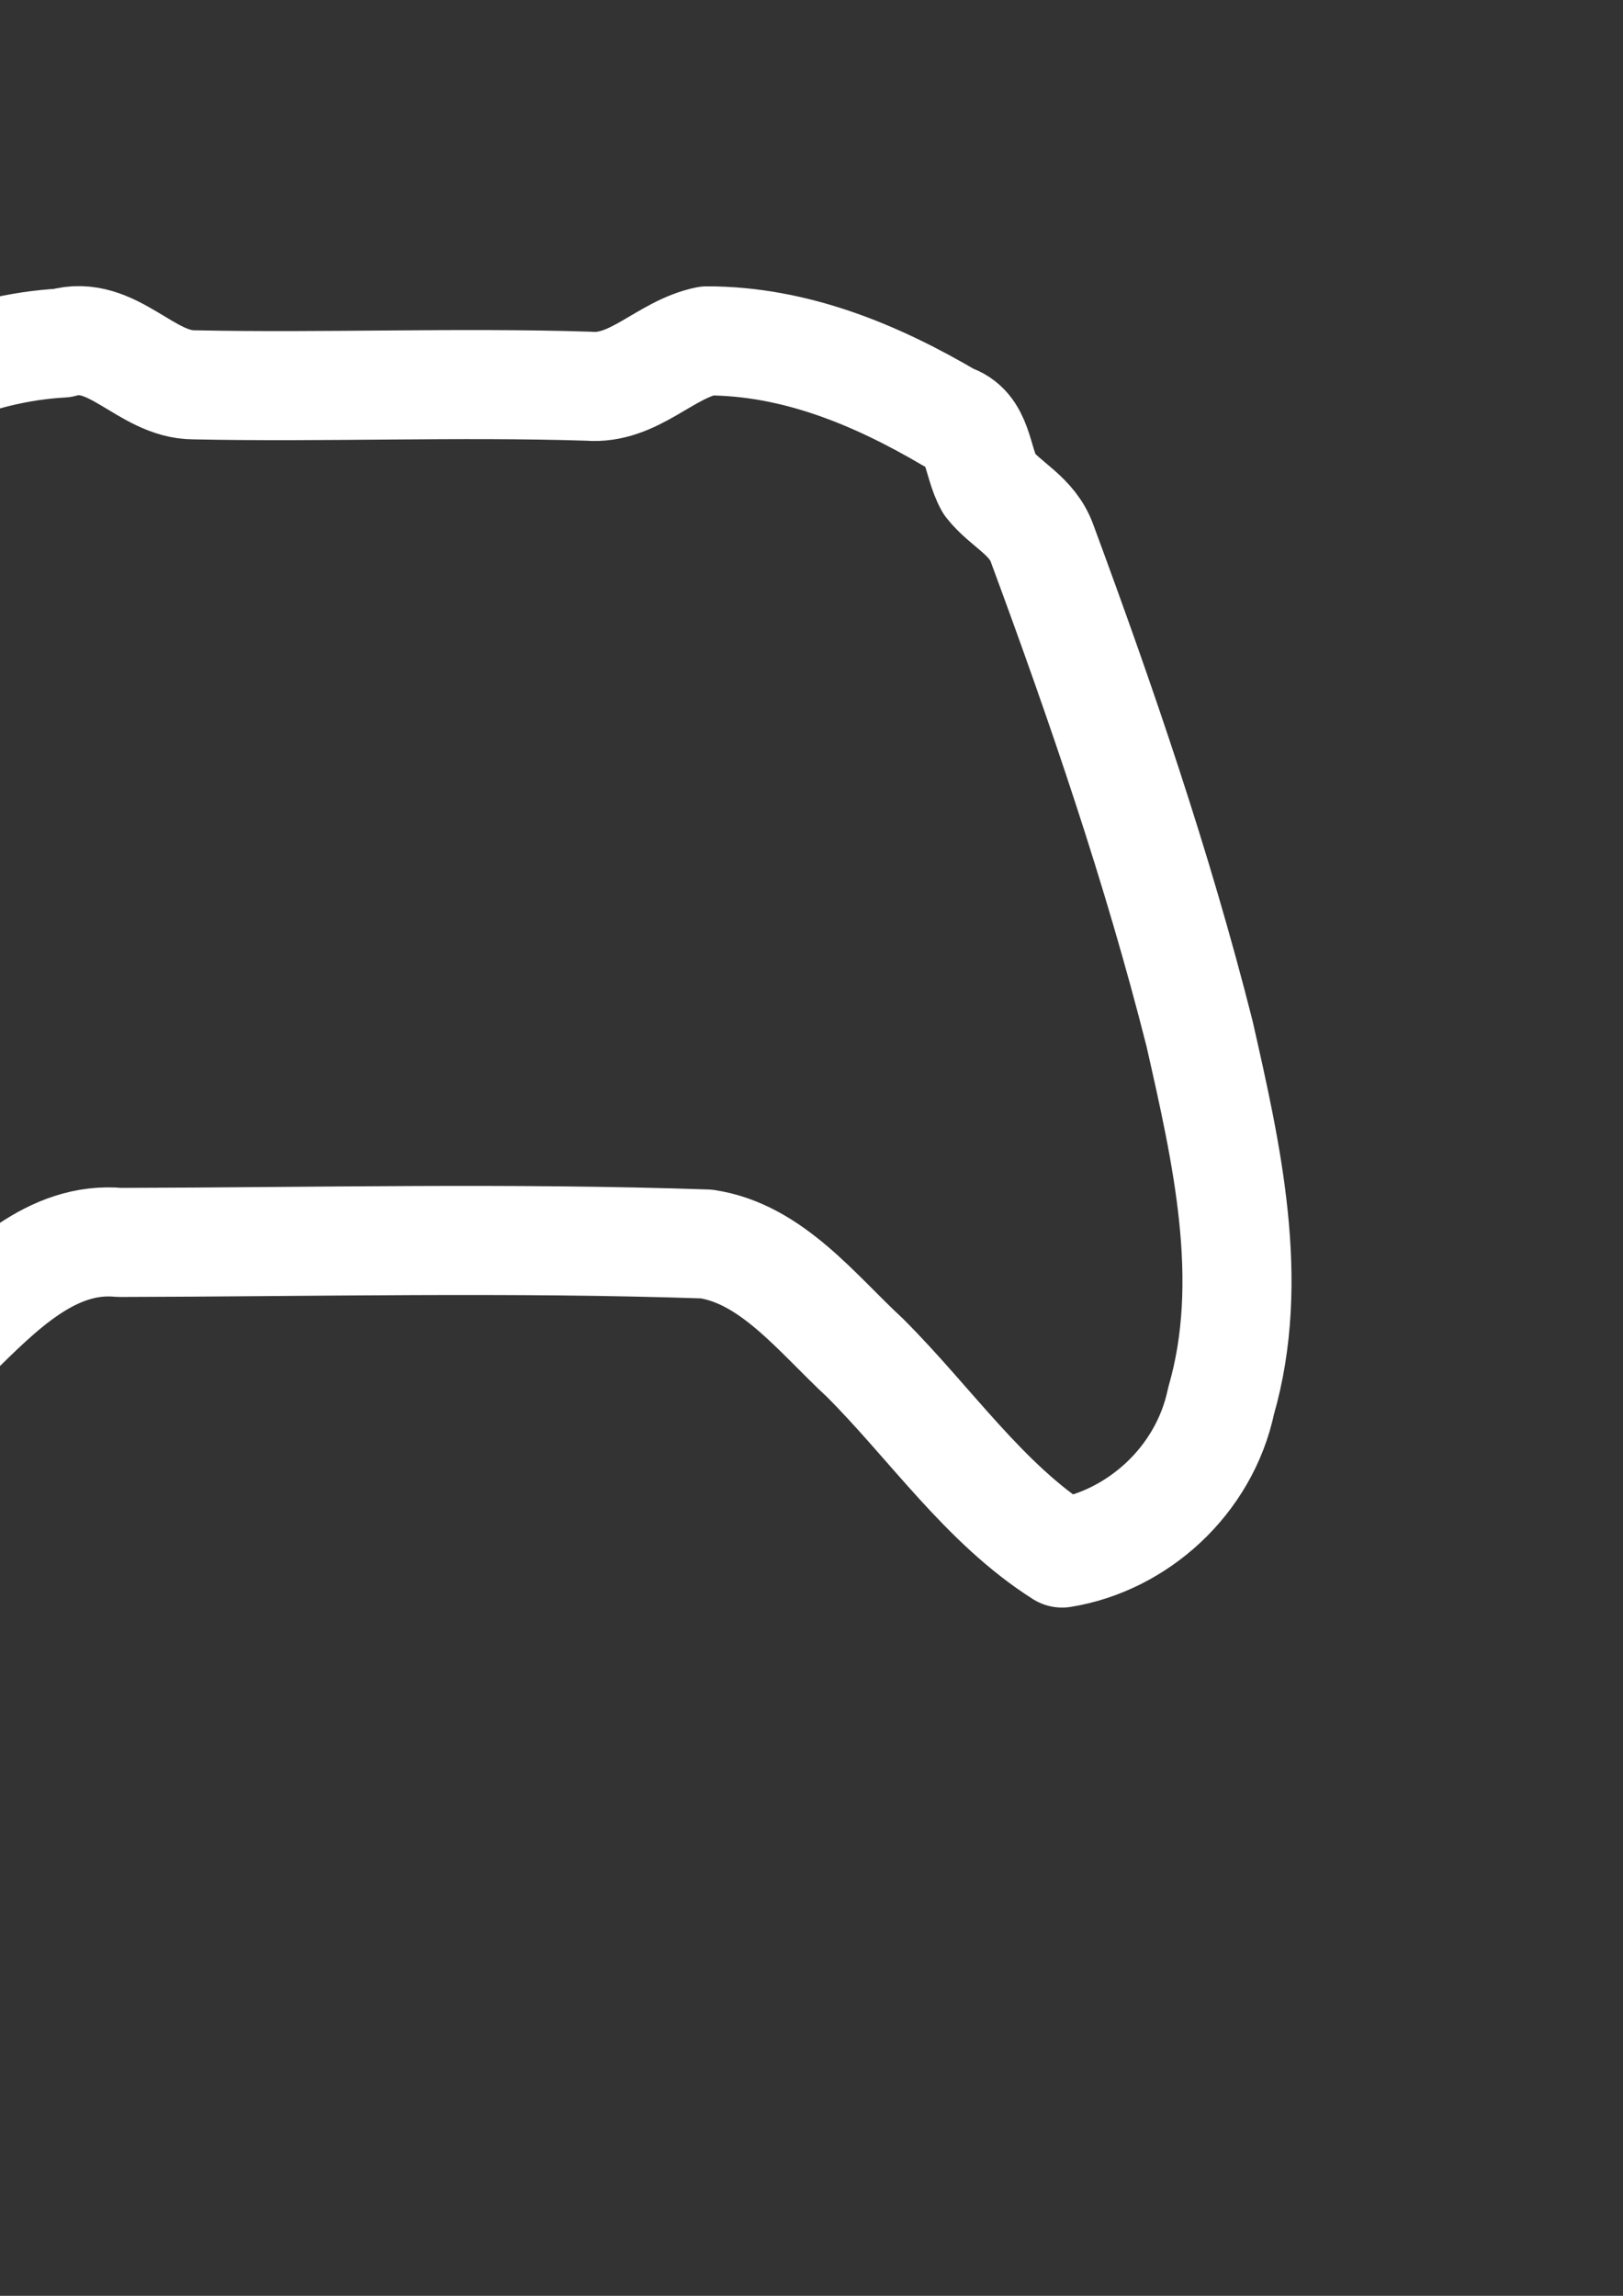 <?xml version="1.0" encoding="UTF-8" standalone="no"?>
<!-- Created with Inkscape (http://www.inkscape.org/) -->

<svg
   xmlns:osb="http://www.openswatchbook.org/uri/2009/osb"
   xmlns:dc="http://purl.org/dc/elements/1.1/"
   xmlns:cc="http://creativecommons.org/ns#"
   xmlns:rdf="http://www.w3.org/1999/02/22-rdf-syntax-ns#"
   xmlns:svg="http://www.w3.org/2000/svg"
   xmlns="http://www.w3.org/2000/svg"
   xmlns:sodipodi="http://sodipodi.sourceforge.net/DTD/sodipodi-0.dtd"
   xmlns:inkscape="http://www.inkscape.org/namespaces/inkscape"
   width="744.094"
   height="1052.362"
   id="svg3344"
   version="1.1"
   inkscape:version="0.91 r13725"
   viewBox="0 0 744.094 1052.362"
   sodipodi:docname="icons.svg"
   inkscape:export-filename="C:\Users\kim\Desktop\16.png"
   inkscape:export-xdpi="1.9352381"
   inkscape:export-ydpi="1.9352381">
  <rect x="0" y="0" width="744.094" height="1052.362" fill="#333333" stroke="none"/>
  <defs
     id="defs3346">
    <linearGradient
       id="linearGradient5608"
       osb:paint="solid">
      <stop
         style="stop-color:#000000;stop-opacity:1;"
         offset="0"
         id="stop5610" />
    </linearGradient>
    <marker
       inkscape:stockid="Arrow1Lend"
       orient="auto"
       refY="0.0"
       refX="0.0"
       id="Arrow1Lend"
       style="overflow:visible;"
       inkscape:isstock="true">
      <path
         id="path4197"
         d="M 0.0,0.0 L 5.0,-5.0 L -12.5,0.0 L 5.0,5.0 L 0.0,0.0 z "
         style="fill-rule:evenodd;stroke:#000000;stroke-width:1pt;stroke-opacity:1;fill:#800080;fill-opacity:1"
         transform="scale(0.8) rotate(180) translate(12.5,0)" />
    </marker>
    <clipPath
       clipPathUnits="userSpaceOnUse"
       id="clipPath5674">
      <rect
         style="opacity:1;fill:#ffffff;fill-opacity:1;stroke:#ffffff;stroke-width:50;stroke-linecap:butt;stroke-linejoin:round;stroke-miterlimit:4;stroke-dasharray:none;stroke-dashoffset:0;stroke-opacity:1"
         id="rect5676"
         width="482.857"
         height="854.286"
         x="1432.286"
         y="26.648" />
    </clipPath>
    <clipPath
       clipPathUnits="userSpaceOnUse"
       id="clipPath5678">
      <rect
         style="opacity:1;fill:#ffffff;fill-opacity:1;stroke:#ffffff;stroke-width:50;stroke-linecap:butt;stroke-linejoin:round;stroke-miterlimit:4;stroke-dasharray:none;stroke-dashoffset:0;stroke-opacity:1"
         id="rect5680"
         width="482.857"
         height="854.286"
         x="1432.286"
         y="26.648" />
    </clipPath>
    <clipPath
       clipPathUnits="userSpaceOnUse"
       id="clipPath5682">
      <rect
         style="opacity:1;fill:#ffffff;fill-opacity:1;stroke:#ffffff;stroke-width:50;stroke-linecap:butt;stroke-linejoin:round;stroke-miterlimit:4;stroke-dasharray:none;stroke-dashoffset:0;stroke-opacity:1"
         id="rect5684"
         width="482.857"
         height="854.286"
         x="1432.286"
         y="26.648" />
    </clipPath>
  </defs>
  <sodipodi:namedview
     id="base"
     pagecolor="#ff9c57"
     bordercolor="#ffffff"
     borderopacity="0.0"
     inkscape:pageopacity="0"
     inkscape:pageshadow="0"
     inkscape:zoom="0.7"
     inkscape:cx="179.95308"
     inkscape:cy="573.5328"
     inkscape:document-units="px"
     inkscape:current-layer="layer1"
     showgrid="false"
     inkscape:window-width="1491"
     inkscape:window-height="1063"
     inkscape:window-x="620"
     inkscape:window-y="231"
     inkscape:window-maximized="0"
     showborder="true" />
  <g
     inkscape:label="Layer 1"
     inkscape:groupmode="layer"
     id="layer1">
    <path
       style="fill:none;fill-opacity:0.175;fill-rule:evenodd;stroke:#ffffff;stroke-width:50;stroke-linecap:butt;stroke-linejoin:round;stroke-miterlimit:4;stroke-dasharray:none;stroke-dashoffset:0;stroke-opacity:1"
       d="m 324.221,156.242 c -19.34,3.895 -33.589,22.548 -54.394,20.787 -60.291,-1.903 -120.724,0.626 -180.934,-0.632 -21.958,0.018 -37.434,-25.818 -60.427,-19.146 -39.287,2.106 -76.437,19.564 -109.442,41.722 -3.576,14.1 -7.519,29.621 -21.658,35.077 -18.744,22.556 -22.282,54.597 -34.33,81.388 -26.338,78.935 -53.765,158.695 -63.679,242.36 -4.247,42.128 -1.951,89.713 24.5,123.334 13.676,16.807 33.724,27.094 53.902,30.9 39.543,-25.373 66.252,-67.804 100.818,-99.874 21.267,-20.851 45.142,-45.594 76.224,-42.647 89.763,-0.201 179.383,-2.326 269.105,0.718 29.967,4.524 50.711,31.894 72.544,52.062 30.005,29.917 54.886,67.058 90.486,89.597 34.062,-5.461 65.147,-32.731 72.894,-69.751 15.982,-55.166 2.455,-113.833 -9.862,-168.267 -19.365,-76.513 -44.954,-151.108 -72.139,-224.61 -4.578,-12.996 -16.788,-17.81 -24.276,-27.342 -5.929,-10.674 -4.71,-26.066 -17.961,-30.196 -34.577,-20.36 -71.454,-35.41 -111.37,-35.479 z"
       id="path3373"
       inkscape:connector-curvature="0"
       inkscape:export-xdpi="1.7398235"
       inkscape:export-ydpi="1.7398235"
       inkscape:export-filename="C:\Users\kim\Desktop\none.png" />
    <path
       style="fill:none;fill-rule:evenodd;stroke:none;stroke-width:60;stroke-linecap:butt;stroke-linejoin:round;stroke-miterlimit:4;stroke-dasharray:none;stroke-dashoffset:0;stroke-opacity:1;fill-opacity:1"
       d="m 1554.439,164.426 -12.627,3.535 -14.141,8.082 -11.113,6.061 -8.08,1.516 -12.627,1.516 -38.891,-0.506 c -36.56,-0.799 -77.252,-0.147 -110.668,0.143 l -38.892,0.506 -12.627,-1.516 -8.08,-1.516 -11.111,-6.061 -14.143,-8.08 -12.627,-3.537 -22.729,1.516 -24.748,4.041 -23.74,7.07 -24.242,10.607 -23.738,11.617 -11.617,7.576 -6.061,18.688 -4.547,8.08 -14.143,9.092 -11.111,16.162 -5.051,13.133 -9.09,24.748 -14.143,35.861 -10.102,29.295 -10.607,28.789 -9.596,29.799 -7.576,24.748 -7.576,25.76 -5.051,18.184 -5.051,22.729 -4.041,17.676 -2.525,14.143 -2.02,14.143 -1.516,16.162 -1.01,17.678 0.504,16.668 1.01,15.152 3.031,14.646 8.586,26.77 12.123,19.193 14.646,14.646 17.678,10.102 19.193,7.576 9.596,1.516 13.133,-7.576 17.172,-14.646 19.193,-18.184 13.131,-13.637 17.678,-18.184 15.658,-15.656 12.627,-11.617 13.131,-12.121 13.133,-10.102 11.617,-8.588 6.566,-4.039 9.09,-4.041 10.607,-2.525 13.637,-1.01 35.861,-0.506 c 35.526,-0.15 71.055,0.43 106.57,-0.506 l 0,-0.104 c 35.028,0.828 70.076,0.467 105.113,0.467 l 35.859,0.504 13.637,1.012 10.607,2.525 9.092,4.039 6.564,4.041 11.617,8.586 13.133,10.102 13.131,12.123 12.627,11.617 15.658,15.656 17.678,18.184 13.131,13.637 19.193,18.182 17.174,14.648 13.131,7.576 9.598,-1.516 19.191,-7.576 17.678,-10.102 14.649,-14.646 12.121,-19.193 8.586,-26.77 3.031,-14.646 1.01,-15.152 0.506,-16.668 -1.012,-17.678 -1.514,-16.162 -2.022,-14.143 -2.525,-14.143 -4.041,-17.678 -5.051,-22.729 -5.051,-18.182 -7.576,-25.76 -7.576,-24.748 -9.596,-29.799 -10.607,-28.791 -10.102,-29.293 -14.141,-35.861 -9.092,-24.748 -5.051,-13.133 -11.111,-16.162 -14.143,-9.092 -4.545,-8.08 -6.062,-18.688 -11.615,-7.576 -23.74,-11.617 -24.242,-10.607 -23.738,-7.07 -24.75,-4.041 z"
       id="path4172"
       inkscape:export-xdpi="1.9259251"
       inkscape:export-ydpi="1.9259251"
       inkscape:connector-curvature="0"
       sodipodi:nodetypes="ccccccccccccccccccccccccccccccccccccccccccccccccccccccccccccccccccccccccccccccccccccccccccccccccccccccccccccccccccc"
       clip-path="url(#clipPath5682)" />
    <path
       inkscape:connector-curvature="0"
       id="path5639"
       d="m 1568.725,147.283 c -20.831,3.88 -36.179,22.463 -58.588,20.709 -64.941,-1.895 -130.033,0.623 -194.886,-0.63 -23.652,0.018 -40.321,-25.722 -65.086,-19.074 -42.317,2.099 -82.332,19.491 -117.881,41.565 -3.851,14.048 -8.099,29.51 -23.328,34.945 -20.189,22.471 -24,54.392 -36.977,81.083 -28.369,78.639 -57.911,158.1 -68.589,241.452 -4.575,41.97 -2.102,89.377 26.389,122.872 14.731,16.744 36.325,26.992 58.058,30.785 42.593,-25.278 71.361,-67.55 108.592,-99.5 22.907,-20.773 48.623,-45.423 82.102,-42.487 96.685,-0.201 193.215,-2.317 289.856,0.716 32.278,4.507 54.622,31.774 78.138,51.867 32.318,29.805 59.118,66.807 97.463,89.261 36.688,-5.44 70.171,-32.609 78.515,-69.49 17.214,-54.959 2.644,-113.407 -10.623,-167.637 -20.858,-76.227 -48.42,-150.542 -77.702,-223.769 -4.931,-12.947 -18.083,-17.743 -26.148,-27.239 -6.386,-10.634 -5.073,-25.969 -19.346,-30.083 -37.243,-20.284 -76.964,-35.277 -119.958,-35.346 z"
       style="fill:none;fill-rule:evenodd;stroke:#ffffff;stroke-width:60;stroke-linecap:butt;stroke-linejoin:round;stroke-miterlimit:4;stroke-dasharray:none;stroke-dashoffset:0;stroke-opacity:1"
       clip-path="url(#clipPath5678)"
       inkscape:export-xdpi="1.9259251"
       inkscape:export-ydpi="1.9259251"
       transform="translate(4,-15.628)" />
    <circle
       inkscape:export-ydpi="1.9259251"
       inkscape:export-xdpi="1.9259251"
       r="70"
       cy="315.076"
       cx="1412.714"
       id="circle5641"
       style="opacity:1;fill:#ffffff;fill-opacity:1;stroke:none;stroke-width:50;stroke-linecap:butt;stroke-linejoin:round;stroke-miterlimit:4;stroke-dasharray:none;stroke-dashoffset:0;stroke-opacity:1"
       clip-path="url(#clipPath5674)"
       transform="translate(4,0)" />
    <path
       style="opacity:1;fill:#ff2a25;fill-opacity:1;stroke:none;stroke-width:50;stroke-linecap:butt;stroke-linejoin:round;stroke-miterlimit:4;stroke-dasharray:none;stroke-dashoffset:0;stroke-opacity:1"
       clip-path="none"
       d="m 1088.7,101.655 0,613.707 281.428,0 0,-613.707 -281.428,0 z m 36.928,44.059 207.572,0 0,525.588 -207.572,0 0,-525.588 z"
       id="rect5686"
       inkscape:export-xdpi="1.9259251"
       inkscape:export-ydpi="1.9259251"
       inkscape:connector-curvature="0" />
  </g>
</svg>
